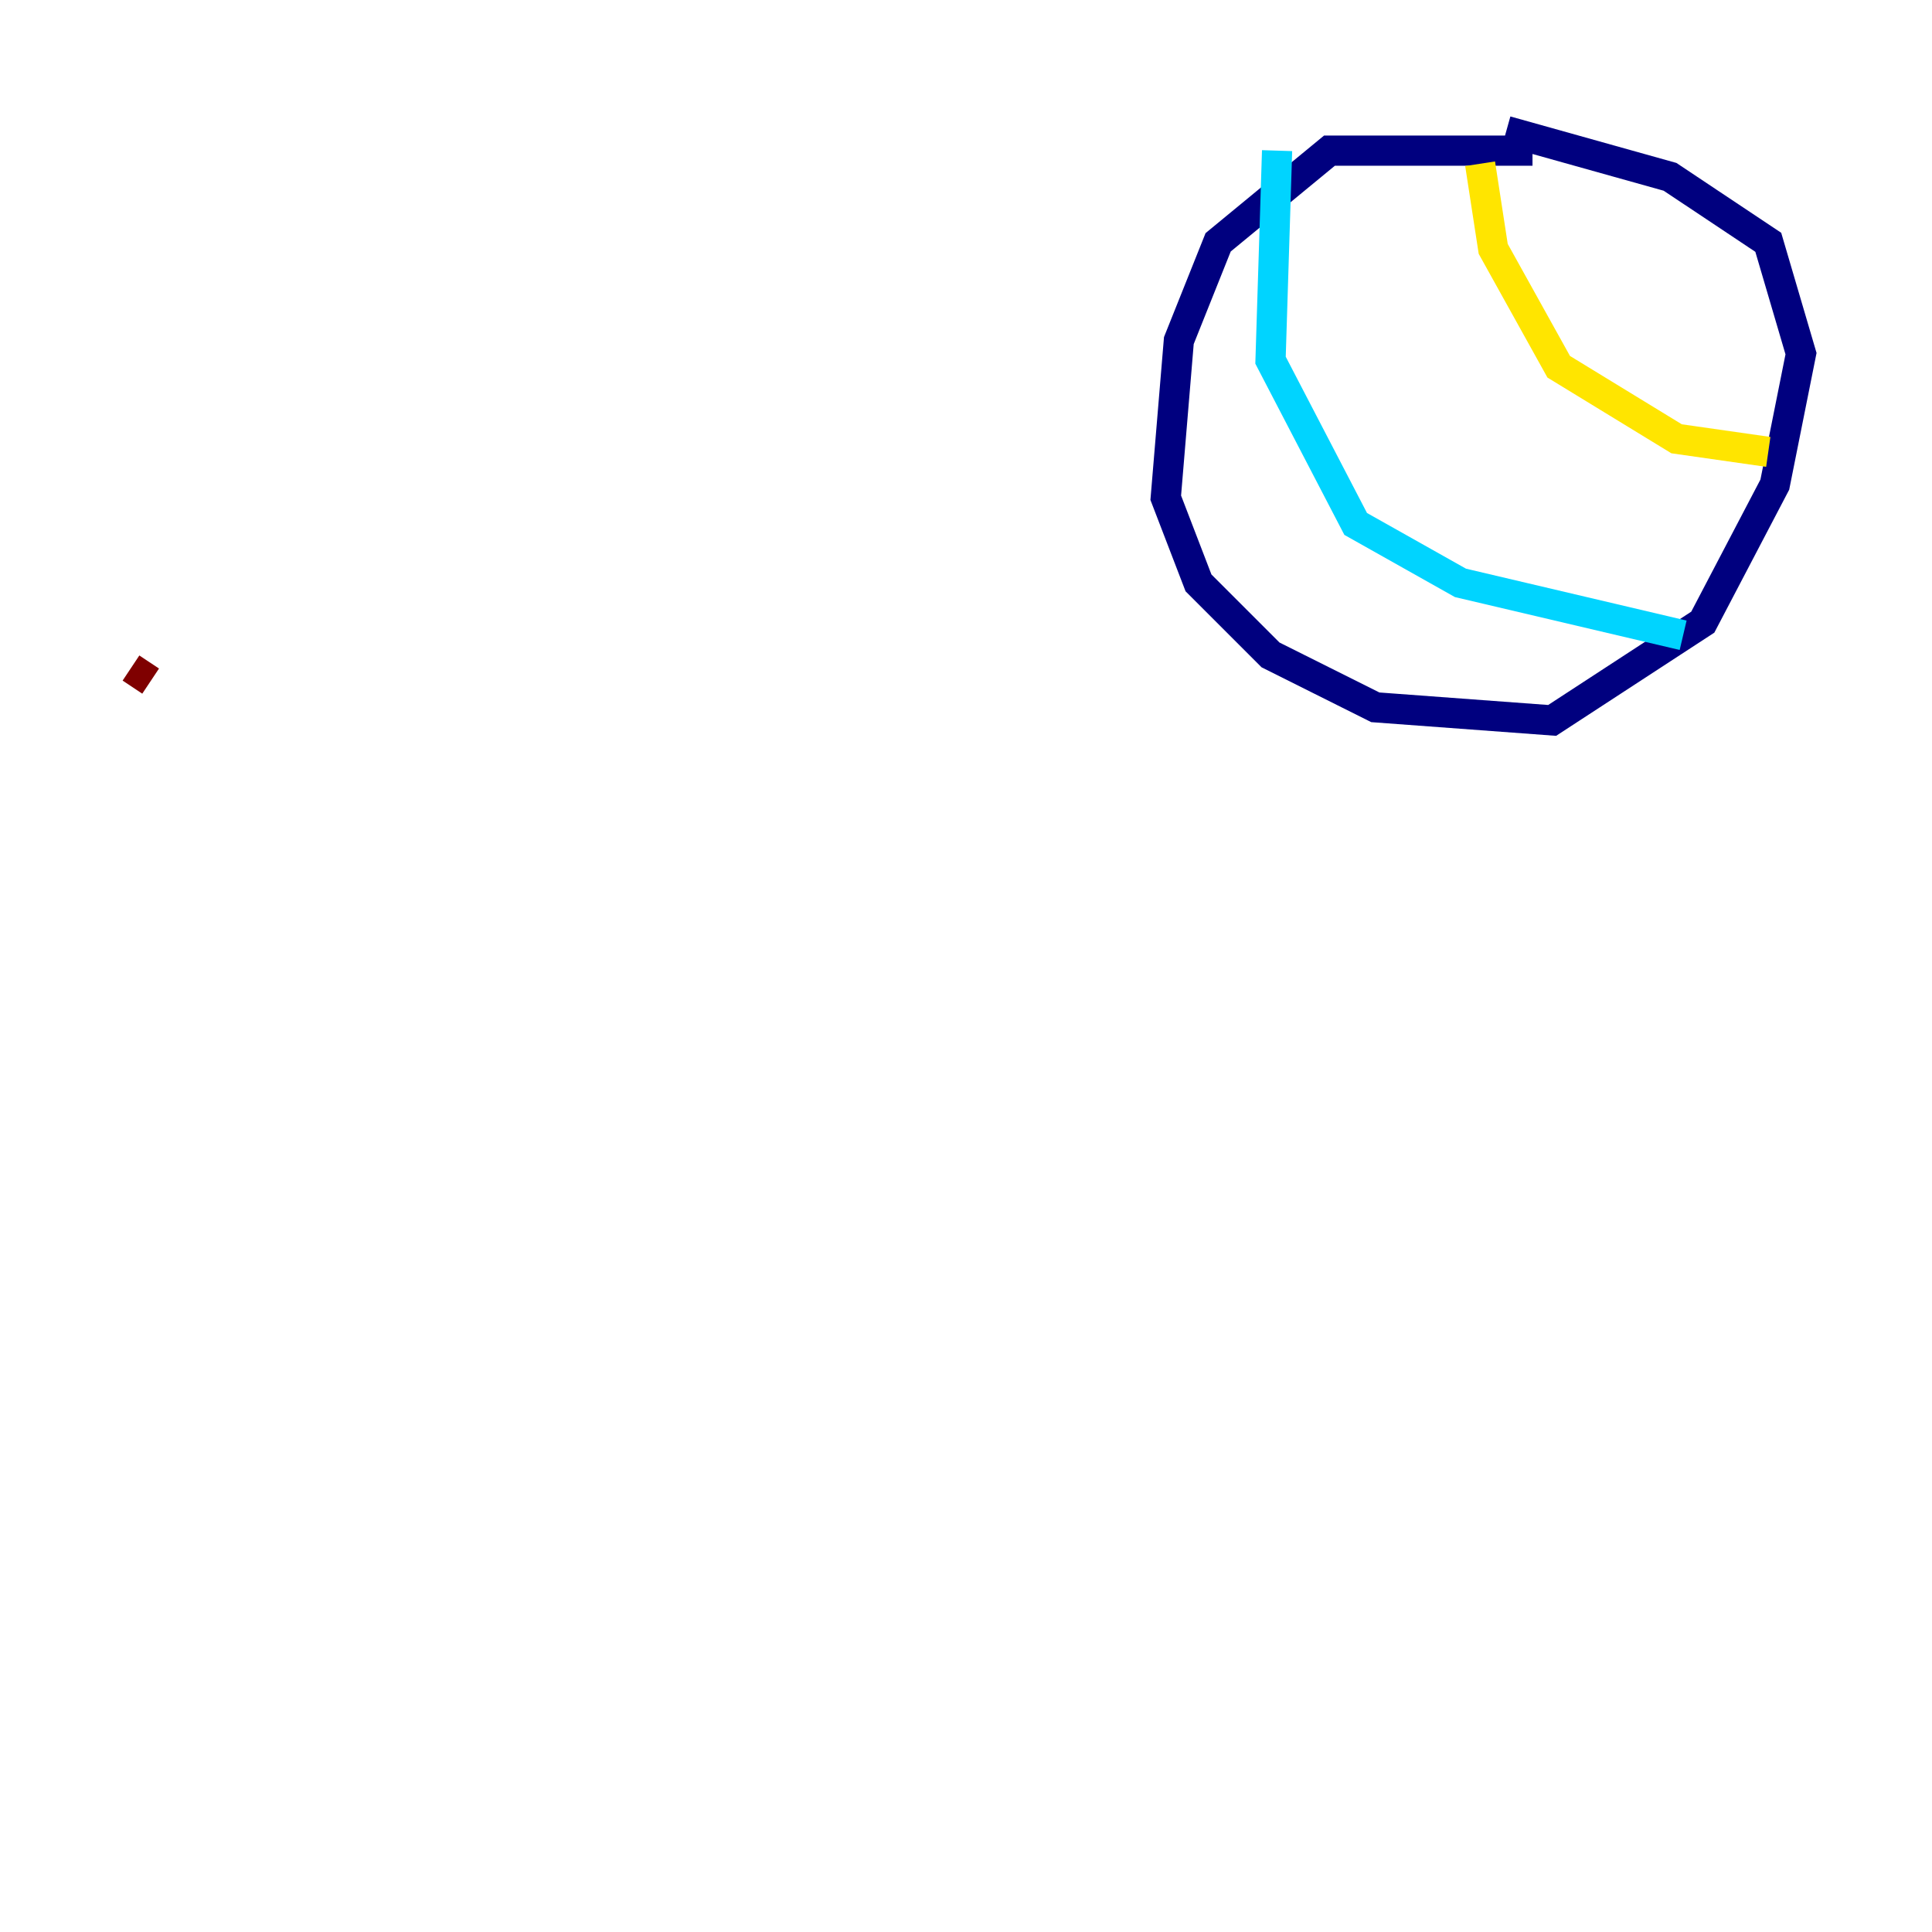 <?xml version="1.0" encoding="utf-8" ?>
<svg baseProfile="tiny" height="128" version="1.2" viewBox="0,0,128,128" width="128" xmlns="http://www.w3.org/2000/svg" xmlns:ev="http://www.w3.org/2001/xml-events" xmlns:xlink="http://www.w3.org/1999/xlink"><defs /><polyline fill="none" points="101.532,9.98 88.081,9.98 80.705,16.054 78.102,22.563 77.234,32.976 79.403,38.617 84.176,43.39 91.119,46.861 102.834,47.729 112.814,41.22 117.586,32.108 119.322,23.43 117.153,16.054 110.644,11.715 99.797,8.678" stroke="#00007f" stroke-width="2" /><polyline fill="none" points="84.61,9.98 84.176,23.864 89.817,34.712 96.759,38.617 111.512,42.088" stroke="#00d4ff" stroke-width="2" /><polyline fill="none" points="98.061,10.848 98.929,16.488 103.268,24.298 111.078,29.071 117.153,29.939" stroke="#ffe500" stroke-width="2" /><polyline fill="none" points="8.678,44.258 9.98,45.125" stroke="#7f0000" stroke-width="2" /></svg>